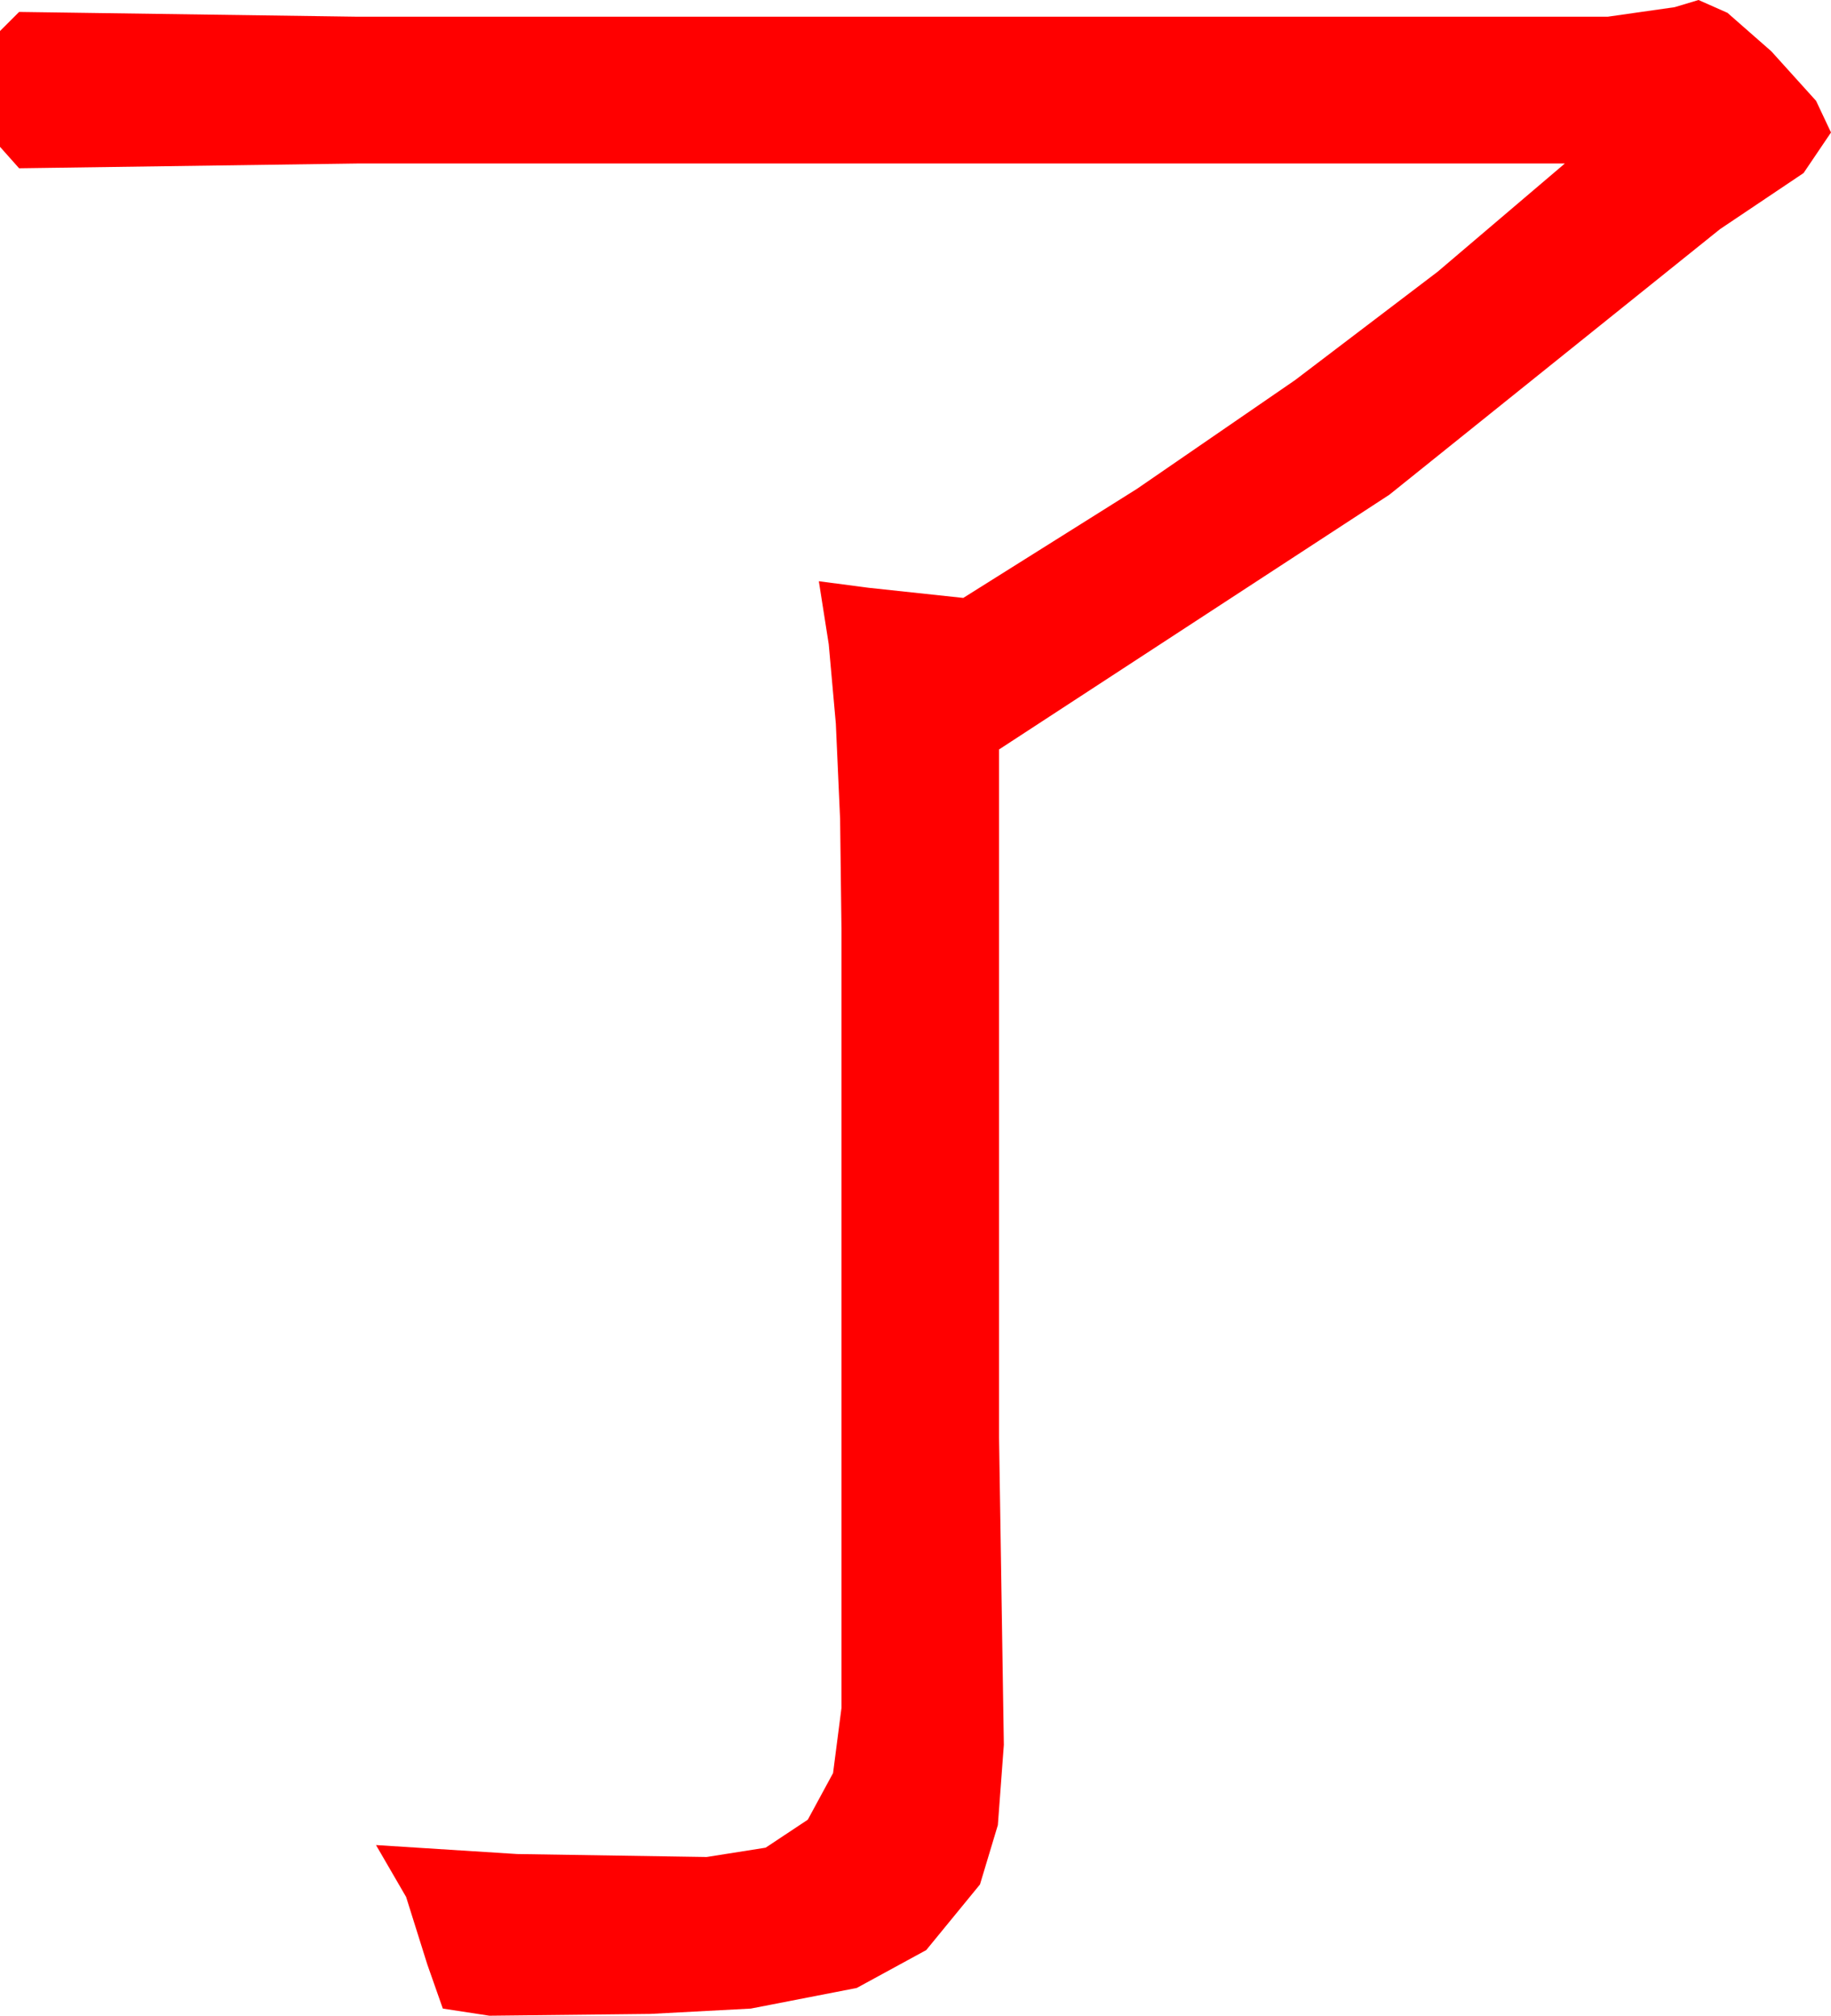 <?xml version="1.0" encoding="utf-8"?>
<!DOCTYPE svg PUBLIC "-//W3C//DTD SVG 1.1//EN" "http://www.w3.org/Graphics/SVG/1.1/DTD/svg11.dtd">
<svg width="44.941" height="49.482" xmlns="http://www.w3.org/2000/svg" xmlns:xlink="http://www.w3.org/1999/xlink" xmlns:xml="http://www.w3.org/XML/1998/namespace" version="1.1">
  <g>
    <g>
      <path style="fill:#FF0000;fill-opacity:1" d="M41.689,0L42.4,0.315 43.477,1.26 44.575,2.476 44.941,3.252 44.268,4.248 42.217,5.625 34.102,12.144 24.521,18.398 24.521,35.273 24.639,42.832 24.492,44.802 24.053,46.26 22.734,47.871 21.028,48.801 18.428,49.307 15.959,49.438 12.012,49.482 10.869,49.307 10.488,48.223 9.968,46.567 9.229,45.293 12.693,45.513 17.344,45.586 18.792,45.357 19.827,44.67 20.447,43.526 20.654,41.924 20.654,22.852 20.62,20.107 20.515,17.761 20.341,15.815 20.098,14.268 21.321,14.429 23.643,14.678 27.905,12.001 31.787,9.331 35.288,6.669 38.408,4.014 8.76,4.014 0.469,4.131 0,3.604 0,0.762 0.469,0.293 8.76,0.41 39.463,0.41 41.104,0.176 41.689,0z" />
    </g>
  </g>
</svg>